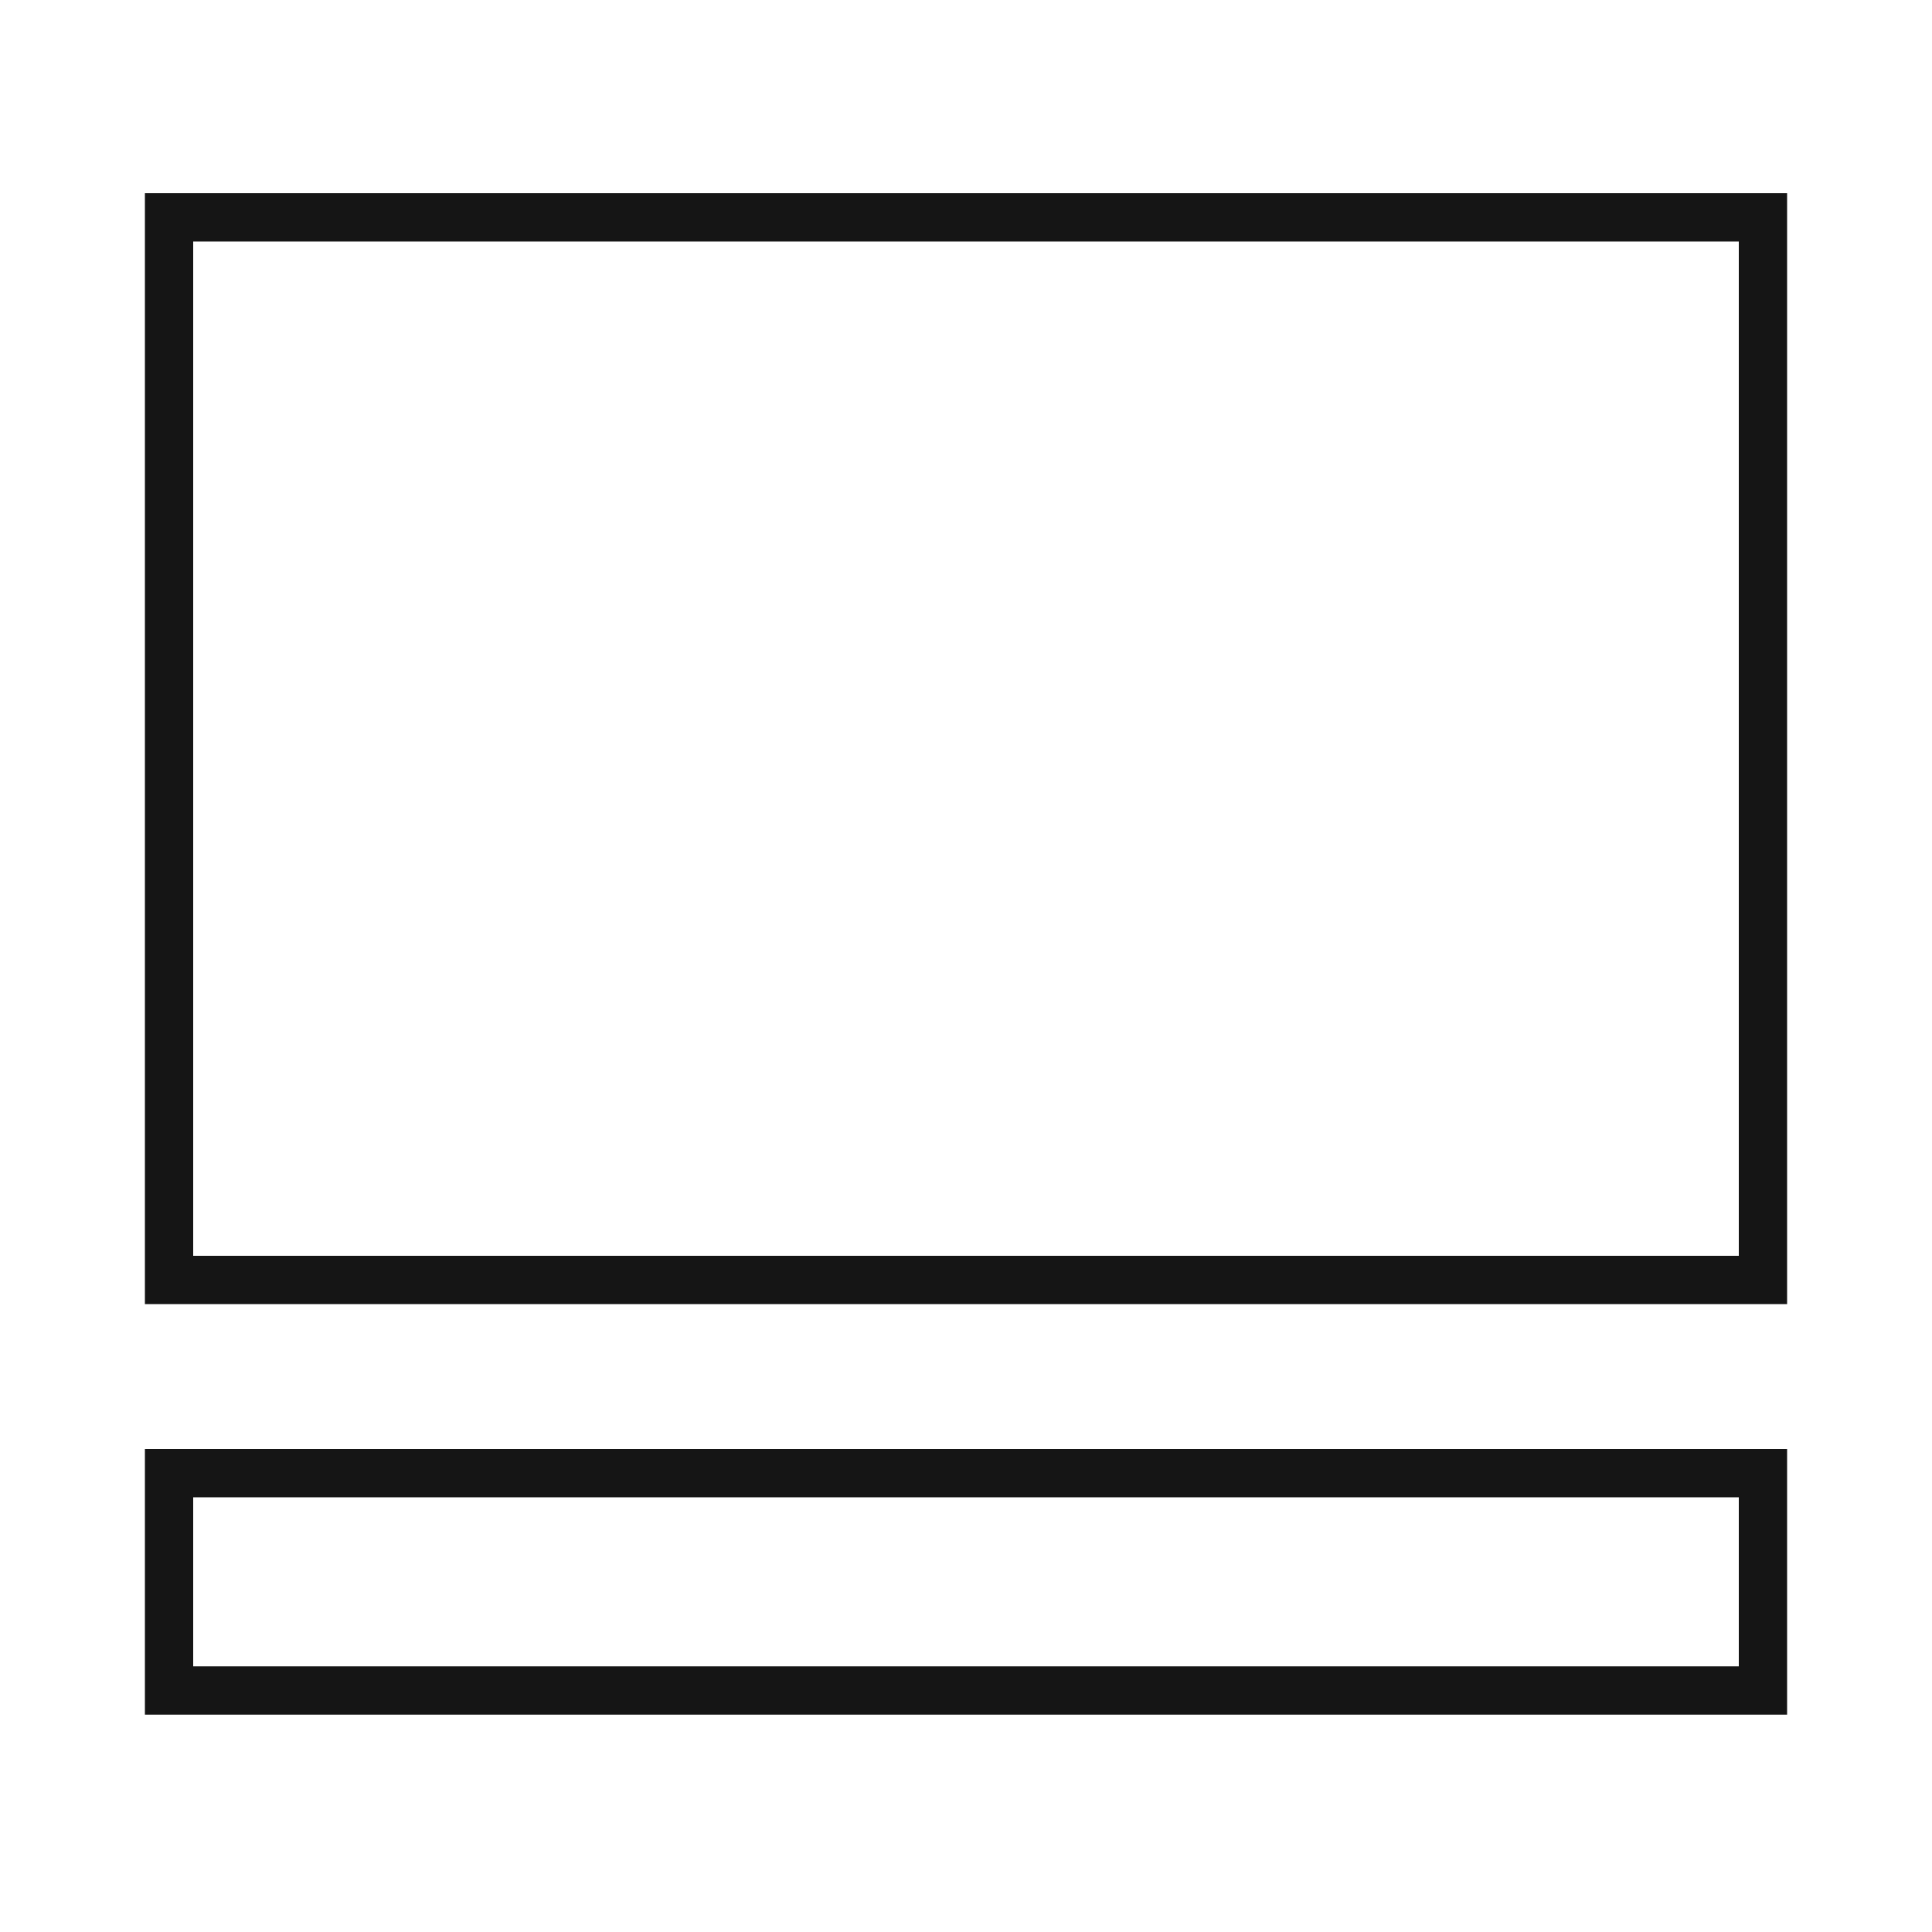 <svg width="80" height="80" viewBox="0 0 80 80" fill="none" xmlns="http://www.w3.org/2000/svg">
<path fill-rule="evenodd" clip-rule="evenodd" d="M6 8H7H73H74V9V53V54H73H72H7H6V53V9V8ZM8 10V52H72V10H8ZM6 60H7H73H74V61V70V71H73H72H7H6V70V61V60ZM8 62V69H72V62H8Z" fill="#151515"/>
</svg>

